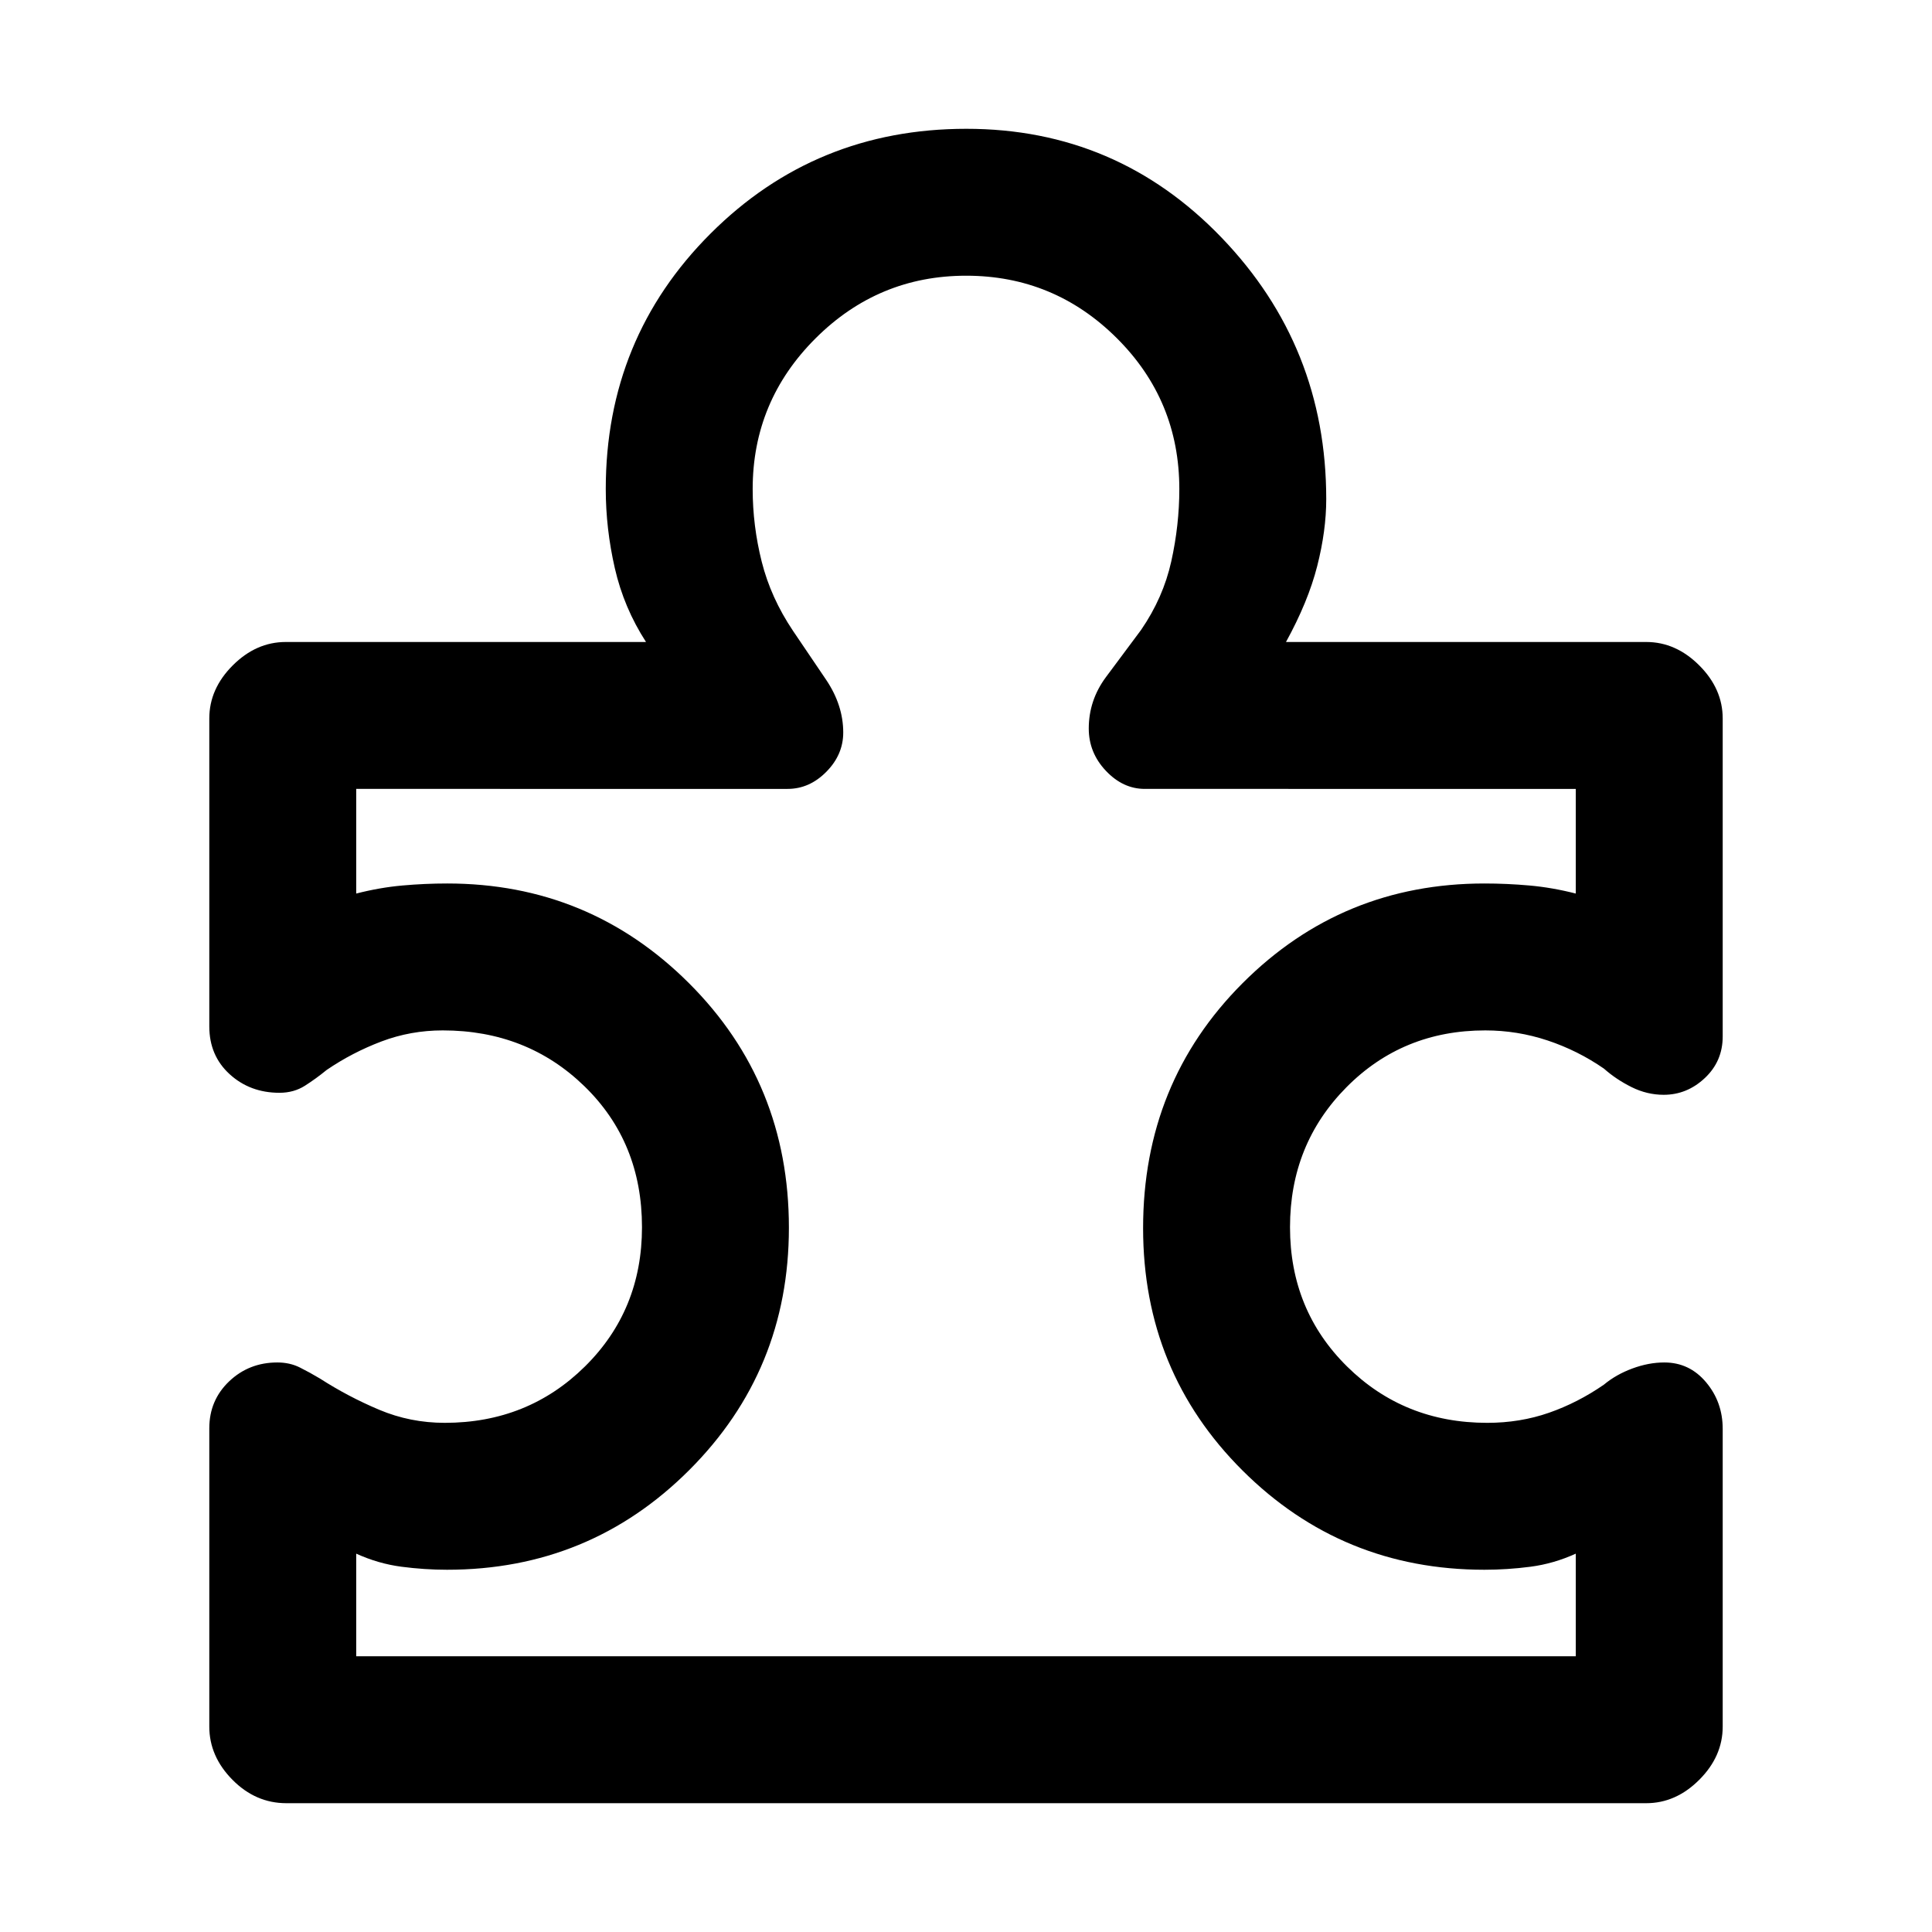 <svg xmlns="http://www.w3.org/2000/svg" height="48" viewBox="0 -960 960 960" width="48"><path d="M104-250.29q0-13.92 9.86-23.32 9.87-9.39 23.96-9.39 6.18 0 11.18 2.5t10 5.5q14 9 29.41 15.5Q203.83-253 221-253q41.3 0 69.65-28Q319-309 319-350.21q0-42.21-28.56-70Q261.89-448 220-448q-15.95 0-30.48 5.5-14.52 5.5-27.23 14.17Q157-424 151.5-420.5q-5.5 3.5-12.64 3.5-14.63 0-24.75-9.24Q104-435.47 104-450v-153q0-14.72 11.64-26.36Q127.28-641 142-641h179q-11-17-15.5-36.67Q301-697.33 301-717q0-74.92 52.09-126.96Q405.19-896 480.18-896 555-896 607-841.92q52 54.09 52 129.92 0 15.67-4.5 33.33Q650-661 639-641h179q14.72 0 26.36 11.64Q856-617.72 856-603v158q0 12.33-8.86 20.66-8.86 8.34-20.47 8.34-8.27 0-15.97-3.83-7.7-3.84-13.7-9.17-13-9-28.02-14-15.03-5-30.98-5-41 0-69 28.29t-28 69.5Q641-309 669.35-281q28.35 28 69.65 28 16.3 0 30.65-5Q784-263 797-272q6-5 14.1-8 8.09-3 15.9-3 12.48 0 20.74 9.84Q856-263.33 856-250v147.92q0 14.8-11.64 26.44T818-64H142.3q-15.3 0-26.8-11.64T104-102.08v-148.21ZM177-137h606v-51q-11 5-22.5 6.5t-22.89 1.5q-70.66 0-120.14-49.25Q568-278.5 568-349.75q0-72.25 49.47-121.75Q666.95-521 737.61-521q11.11 0 22.38 1 11.26 1 23.01 4v-52H568.83q-10.83 0-19.33-9-8.5-9-8.5-21 0-14 8.5-25.5T567-647q11-16 15-34.05 4-18.05 4-35.95 0-44.1-31.14-75.05Q523.72-823 480.07-823q-43.65 0-74.86 31.16T374-717q0 18.25 4.5 36.12Q383-663 394-646.6q8 11.75 16.5 24.38Q419-609.6 419-596q0 11-8.4 19.5-8.39 8.5-19.24 8.5H177v52q11.72-3 22.95-4 11.23-1 22.3-1 70.45 0 120.1 49.54Q392-421.91 392-349.96q0 70.96-49.55 120.46T222.13-180q-11.13 0-22.63-1.5Q188-183 177-188v51Zm303-343Z"/></svg>